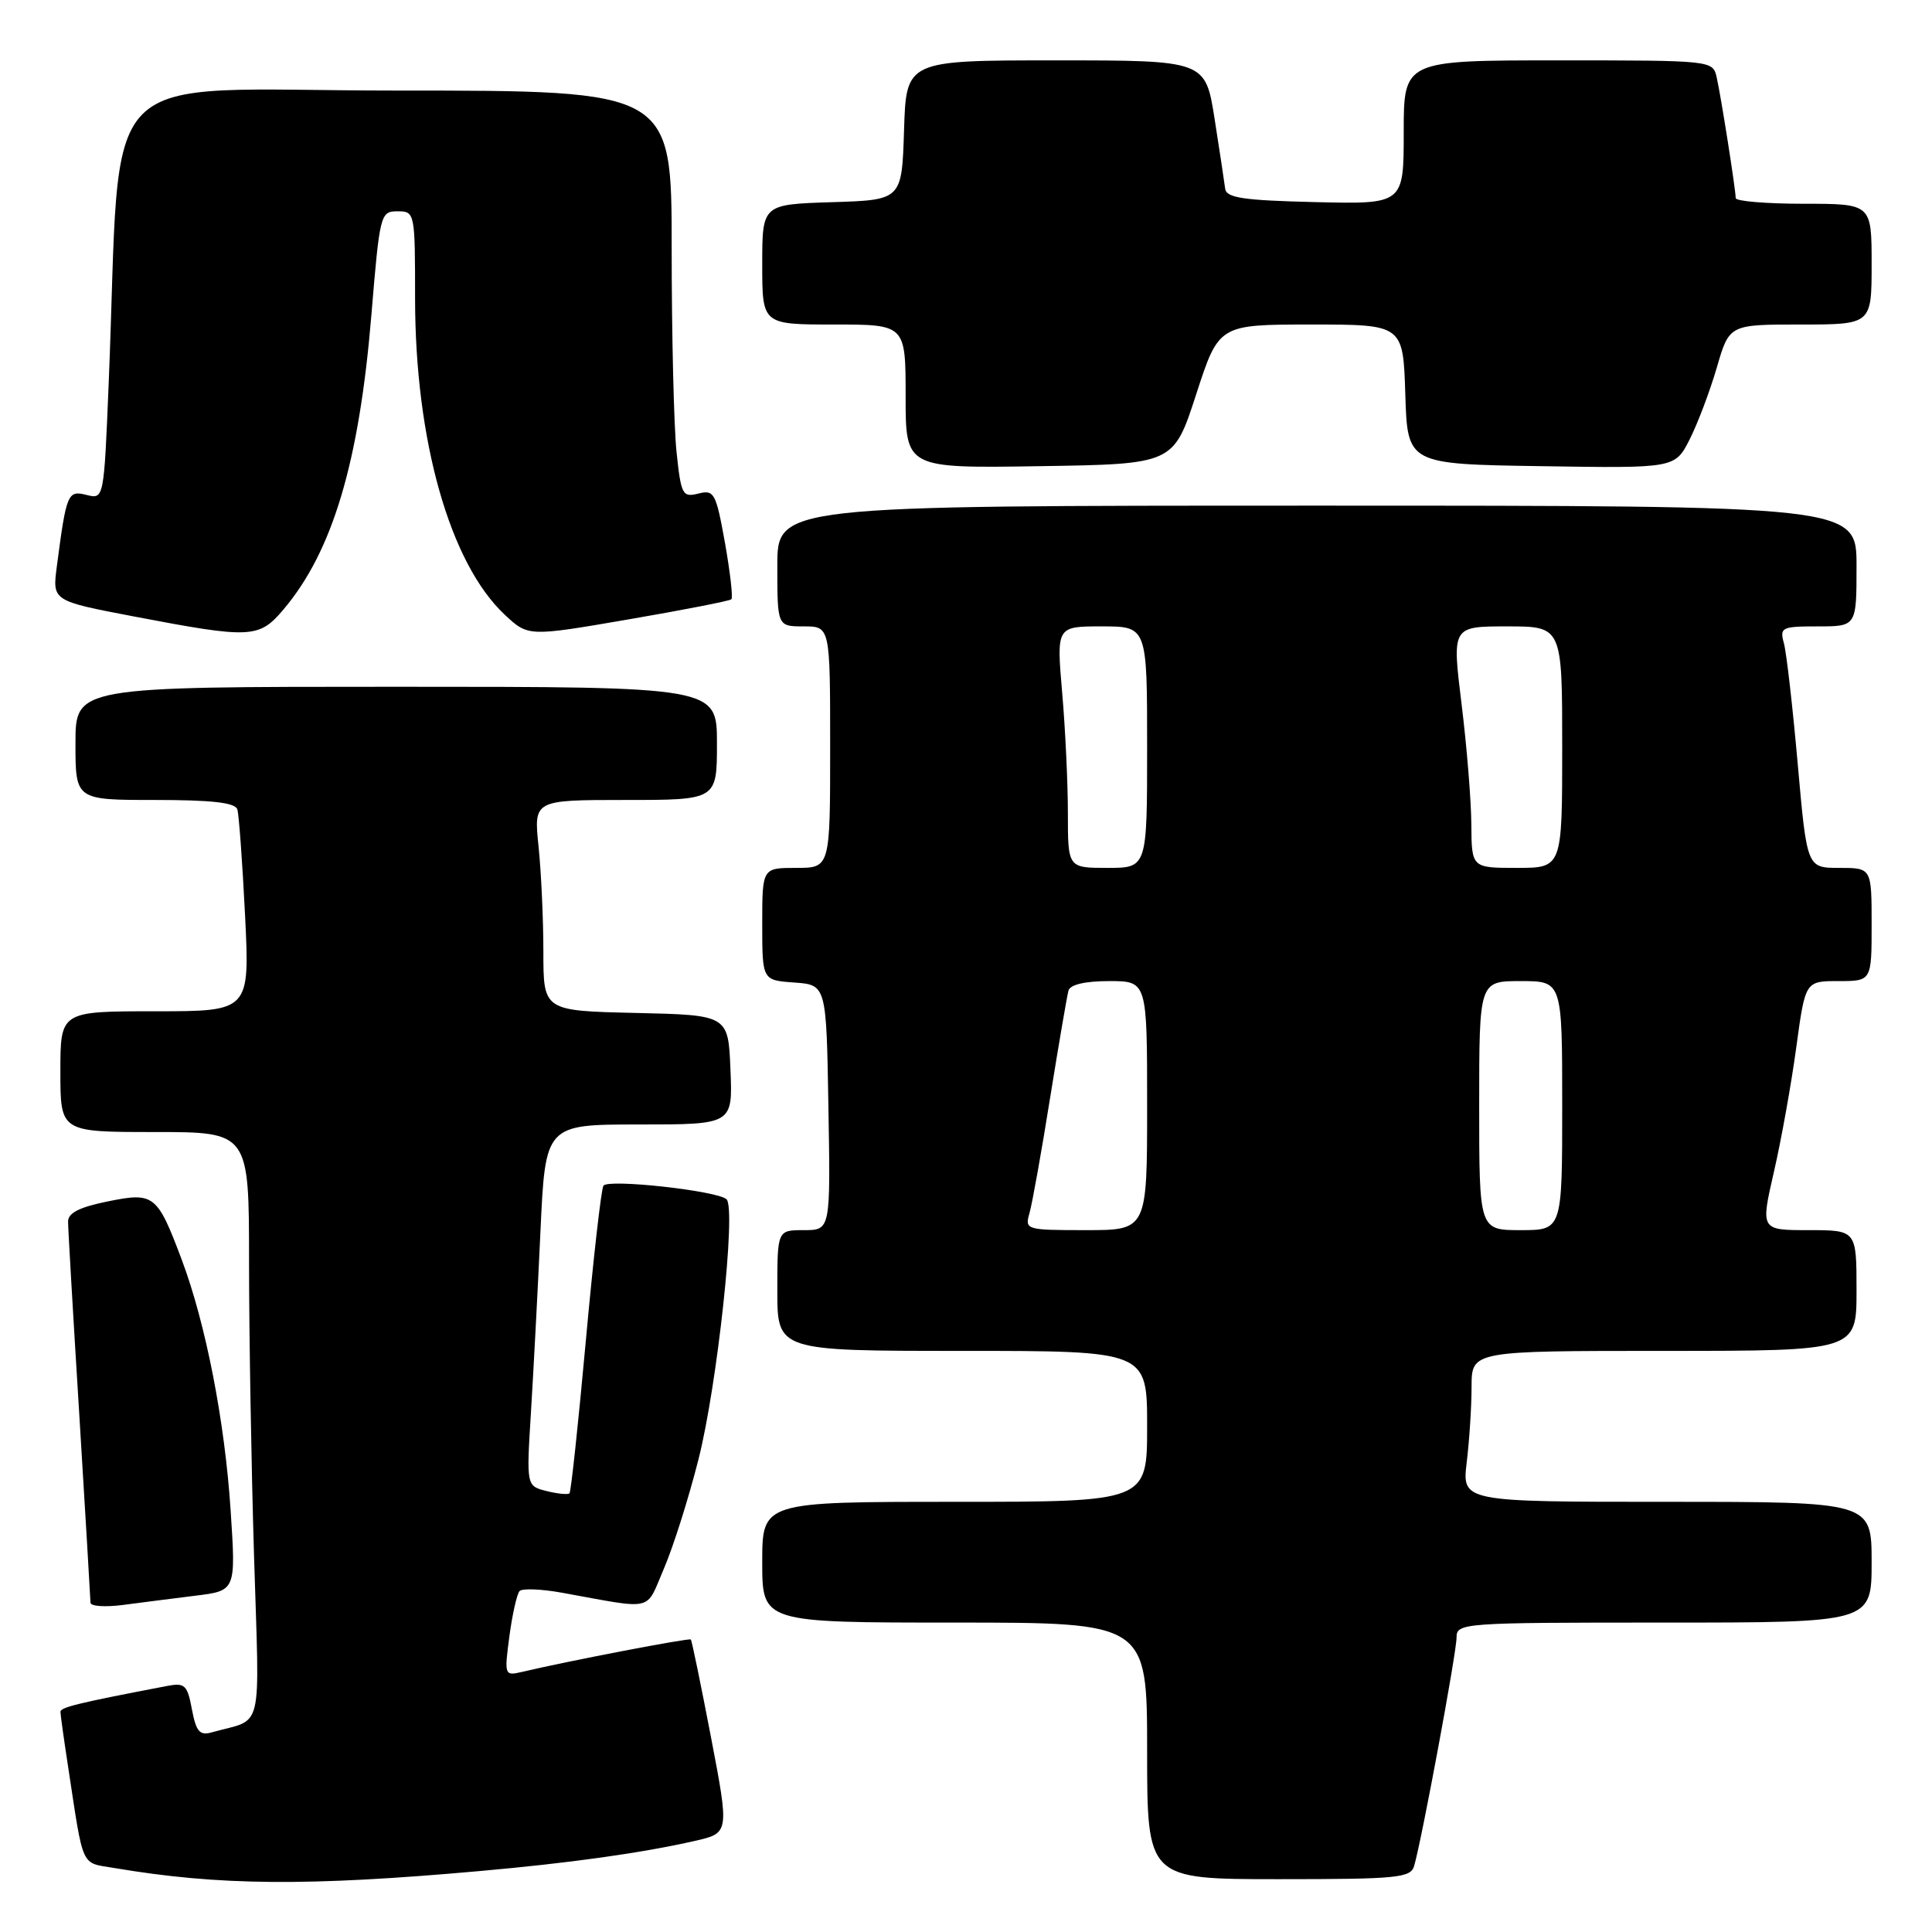 <?xml version="1.0" encoding="UTF-8" standalone="no"?>
<!DOCTYPE svg PUBLIC "-//W3C//DTD SVG 1.1//EN" "http://www.w3.org/Graphics/SVG/1.1/DTD/svg11.dtd" >
<svg xmlns="http://www.w3.org/2000/svg" xmlns:xlink="http://www.w3.org/1999/xlink" version="1.1" viewBox="0 0 256 256">
 <g >
 <path fill="currentColor"
d=" M 63.50 247.93 C 75.56 246.86 85.03 245.53 92.07 243.93 C 96.64 242.89 96.64 242.89 94.21 230.19 C 92.87 223.21 91.67 217.38 91.54 217.24 C 91.34 217.01 75.37 220.07 69.15 221.54 C 66.85 222.08 66.81 221.98 67.50 216.79 C 67.89 213.88 68.50 211.19 68.85 210.82 C 69.21 210.45 71.75 210.55 74.50 211.05 C 86.89 213.29 85.49 213.62 87.97 207.85 C 89.20 205.00 91.26 198.49 92.55 193.38 C 95.04 183.58 97.57 160.14 96.27 158.91 C 95.07 157.78 80.56 156.18 79.96 157.11 C 79.66 157.56 78.61 166.84 77.62 177.72 C 76.63 188.60 75.66 197.67 75.46 197.87 C 75.26 198.07 73.89 197.94 72.42 197.57 C 69.75 196.90 69.75 196.90 70.35 187.20 C 70.68 181.86 71.25 171.09 71.61 163.25 C 72.26 149.00 72.26 149.00 84.67 149.00 C 97.09 149.00 97.09 149.00 96.79 141.75 C 96.50 134.50 96.50 134.50 84.25 134.22 C 72.00 133.94 72.00 133.94 72.00 126.12 C 72.00 121.81 71.71 115.53 71.36 112.15 C 70.72 106.00 70.72 106.00 82.86 106.00 C 95.00 106.00 95.00 106.00 95.00 98.50 C 95.00 91.00 95.00 91.00 52.50 91.00 C 10.00 91.00 10.00 91.00 10.00 98.50 C 10.00 106.00 10.00 106.00 20.53 106.00 C 28.08 106.00 31.17 106.35 31.45 107.25 C 31.66 107.94 32.12 114.24 32.47 121.25 C 33.10 134.00 33.10 134.00 20.55 134.00 C 8.00 134.00 8.00 134.00 8.00 142.00 C 8.00 150.00 8.00 150.00 20.50 150.00 C 33.00 150.00 33.00 150.00 33.00 167.25 C 33.00 176.74 33.30 194.23 33.66 206.13 C 34.39 230.24 35.02 227.58 28.05 229.55 C 26.46 230.00 25.99 229.45 25.43 226.50 C 24.83 223.26 24.49 222.95 22.13 223.40 C 10.41 225.64 8.00 226.23 8.01 226.82 C 8.01 227.19 8.46 230.43 9.01 234.00 C 11.11 247.80 10.64 246.76 15.14 247.52 C 28.98 249.86 40.76 249.96 63.50 247.93 Z  M 187.38 247.25 C 188.37 243.91 193.00 218.98 193.00 216.99 C 193.00 215.05 193.70 215.00 220.50 215.00 C 248.00 215.00 248.00 215.00 248.00 207.00 C 248.00 199.00 248.00 199.00 220.86 199.00 C 193.72 199.00 193.72 199.00 194.35 193.75 C 194.70 190.86 194.99 186.36 194.99 183.75 C 195.00 179.00 195.00 179.00 220.50 179.00 C 246.00 179.00 246.00 179.00 246.00 171.00 C 246.00 163.00 246.00 163.00 239.64 163.00 C 233.28 163.00 233.28 163.00 235.06 155.25 C 236.04 150.99 237.37 143.56 238.02 138.75 C 239.21 130.00 239.21 130.00 243.60 130.00 C 248.00 130.00 248.00 130.00 248.00 122.50 C 248.00 115.00 248.00 115.00 243.71 115.00 C 239.43 115.00 239.43 115.00 238.21 101.25 C 237.54 93.69 236.72 86.49 236.38 85.25 C 235.80 83.13 236.06 83.00 240.88 83.00 C 246.00 83.00 246.00 83.00 246.00 75.00 C 246.00 67.00 246.00 67.00 174.50 67.00 C 103.00 67.00 103.00 67.00 103.00 75.00 C 103.00 83.00 103.00 83.00 106.50 83.00 C 110.00 83.00 110.00 83.00 110.00 99.00 C 110.00 115.00 110.00 115.00 105.50 115.00 C 101.00 115.00 101.00 115.00 101.00 122.44 C 101.00 129.89 101.00 129.89 105.25 130.19 C 109.50 130.50 109.50 130.50 109.77 146.75 C 110.05 163.00 110.05 163.00 106.52 163.00 C 103.00 163.00 103.00 163.00 103.00 171.00 C 103.00 179.00 103.00 179.00 127.50 179.00 C 152.00 179.00 152.00 179.00 152.00 189.00 C 152.00 199.00 152.00 199.00 126.50 199.00 C 101.00 199.00 101.00 199.00 101.00 207.00 C 101.00 215.00 101.00 215.00 126.50 215.00 C 152.00 215.00 152.00 215.00 152.00 232.00 C 152.00 249.00 152.00 249.00 169.43 249.00 C 185.17 249.00 186.92 248.83 187.38 247.25 Z  M 25.88 211.44 C 31.26 210.78 31.26 210.78 30.56 200.14 C 29.79 188.34 27.27 175.41 24.09 166.94 C 20.83 158.27 20.42 157.94 14.25 159.20 C 10.51 159.96 9.00 160.73 9.02 161.88 C 9.02 162.77 9.69 174.30 10.51 187.50 C 11.32 200.70 11.98 211.89 11.99 212.36 C 12.00 212.84 13.91 212.97 16.25 212.67 C 18.59 212.36 22.92 211.81 25.88 211.44 Z  M 37.57 80.75 C 44.07 73.06 47.59 61.29 49.21 41.75 C 50.32 28.35 50.41 28.00 52.67 28.00 C 54.97 28.00 55.00 28.13 55.00 39.54 C 55.00 58.36 59.61 74.64 66.86 81.43 C 69.98 84.36 69.98 84.36 83.24 82.08 C 90.53 80.83 96.69 79.62 96.91 79.41 C 97.14 79.19 96.75 75.82 96.06 71.92 C 94.87 65.32 94.64 64.87 92.54 65.40 C 90.43 65.93 90.24 65.57 89.64 59.84 C 89.29 56.47 89.00 44.32 89.00 32.85 C 89.00 12.00 89.00 12.00 52.61 12.00 C 11.74 12.00 16.19 7.48 14.40 50.83 C 13.77 66.16 13.77 66.16 11.46 65.58 C 8.97 64.95 8.80 65.35 7.53 75.06 C 6.93 79.62 6.93 79.62 17.72 81.68 C 33.28 84.65 34.31 84.60 37.57 80.75 Z  M 158.50 52.25 C 161.50 43.01 161.50 43.01 173.71 43.00 C 185.92 43.00 185.92 43.00 186.21 52.25 C 186.50 61.50 186.50 61.50 204.22 61.77 C 221.94 62.05 221.94 62.05 223.88 58.24 C 224.94 56.15 226.56 51.87 227.48 48.72 C 229.14 43.00 229.14 43.00 238.57 43.00 C 248.00 43.00 248.00 43.00 248.00 35.00 C 248.00 27.00 248.00 27.00 239.00 27.00 C 234.05 27.00 230.00 26.66 229.99 26.25 C 229.98 25.08 228.04 12.76 227.47 10.25 C 226.96 8.01 226.90 8.00 206.48 8.00 C 186.00 8.00 186.00 8.00 186.00 17.53 C 186.00 27.06 186.00 27.06 174.26 26.78 C 164.72 26.55 162.49 26.22 162.34 25.00 C 162.24 24.18 161.61 20.01 160.94 15.75 C 159.72 8.00 159.72 8.00 139.90 8.00 C 120.08 8.00 120.08 8.00 119.79 17.25 C 119.50 26.50 119.50 26.50 110.25 26.79 C 101.00 27.08 101.00 27.08 101.00 35.04 C 101.00 43.00 101.00 43.00 110.50 43.00 C 120.00 43.00 120.00 43.00 120.00 52.52 C 120.00 62.05 120.00 62.05 137.75 61.77 C 155.50 61.50 155.50 61.50 158.50 52.25 Z  M 136.41 160.75 C 136.77 159.51 138.00 152.65 139.14 145.50 C 140.29 138.35 141.39 131.94 141.58 131.25 C 141.81 130.46 143.80 130.00 146.97 130.00 C 152.00 130.00 152.00 130.00 152.00 146.50 C 152.00 163.00 152.00 163.00 143.88 163.00 C 135.94 163.00 135.78 162.95 136.41 160.75 Z  M 196.00 146.50 C 196.00 130.00 196.00 130.00 201.50 130.00 C 207.00 130.00 207.00 130.00 207.00 146.50 C 207.00 163.00 207.00 163.00 201.50 163.00 C 196.00 163.00 196.00 163.00 196.00 146.50 Z  M 141.50 107.75 C 141.50 103.76 141.16 96.56 140.74 91.75 C 139.99 83.00 139.99 83.00 145.99 83.00 C 152.00 83.00 152.00 83.00 152.00 99.00 C 152.00 115.00 152.00 115.00 146.75 115.00 C 141.50 115.00 141.50 115.00 141.50 107.75 Z  M 194.96 109.25 C 194.94 106.09 194.36 98.89 193.66 93.25 C 192.40 83.00 192.40 83.00 199.70 83.00 C 207.00 83.00 207.00 83.00 207.00 99.00 C 207.00 115.00 207.00 115.00 201.00 115.00 C 195.00 115.00 195.00 115.00 194.96 109.25 Z "/>
</g>
</svg>
